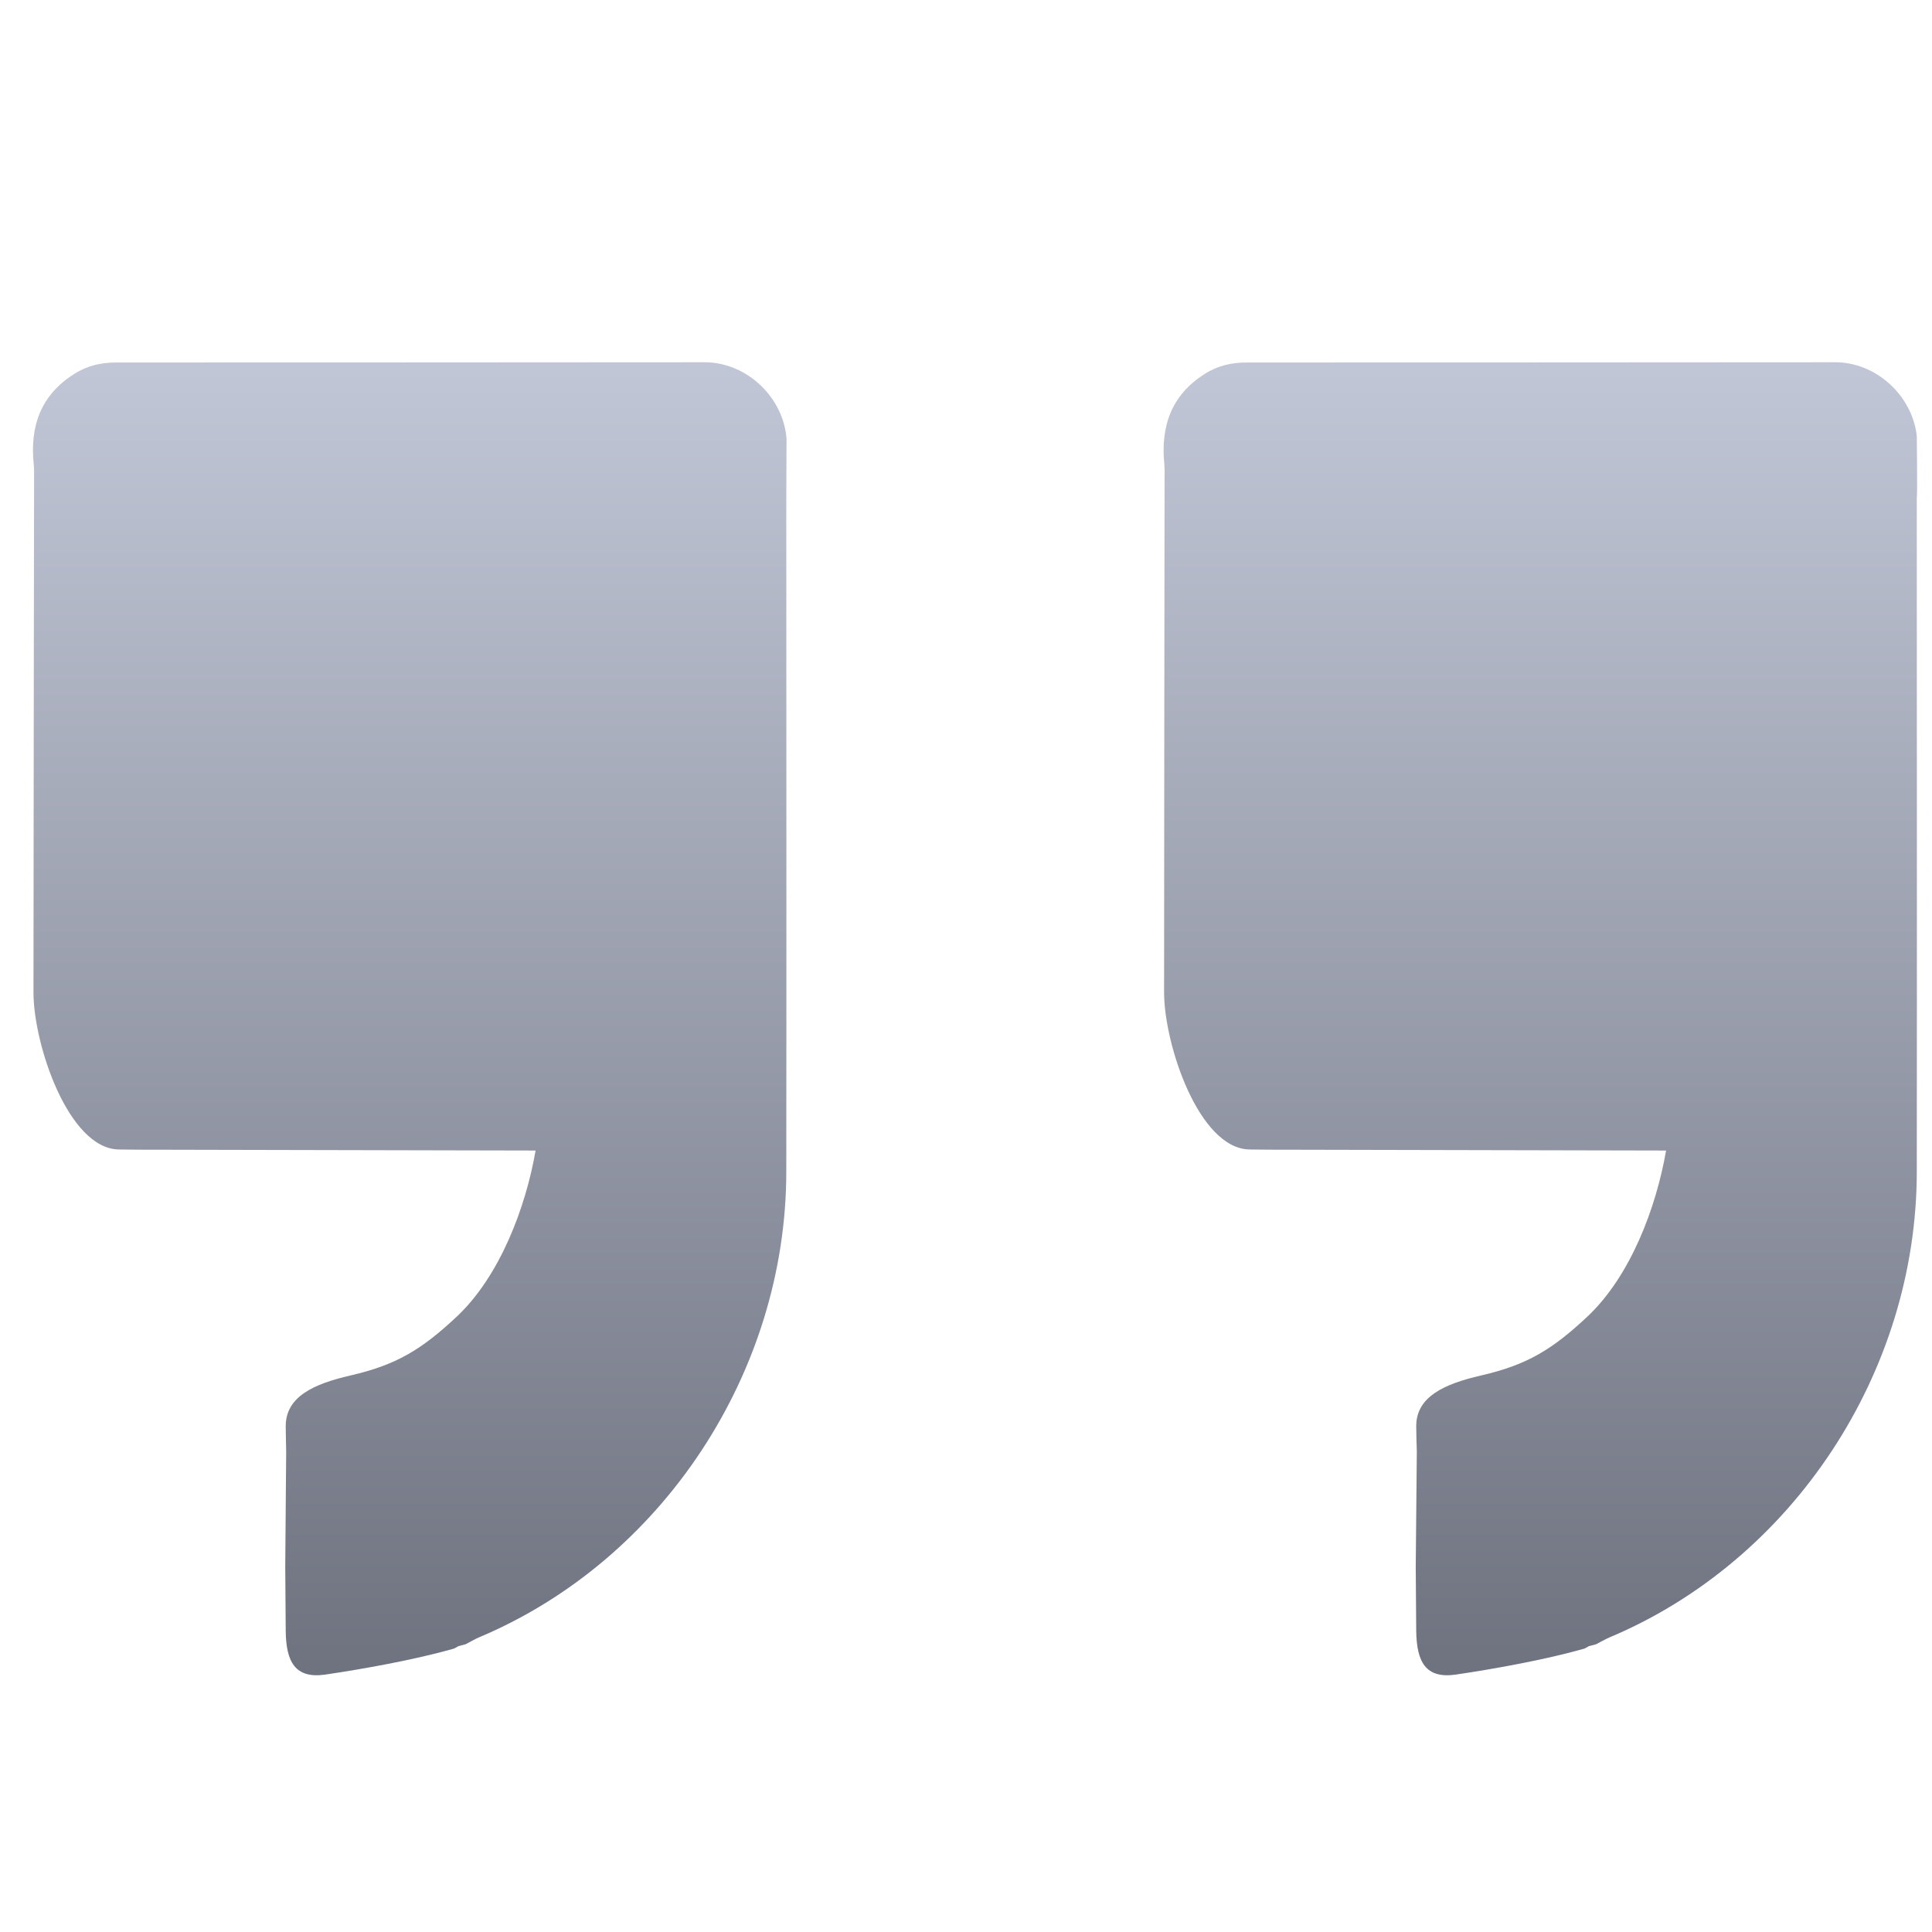 <svg xmlns="http://www.w3.org/2000/svg" xmlns:xlink="http://www.w3.org/1999/xlink" width="64" height="64" viewBox="0 0 64 64" version="1.1"><defs><linearGradient id="linear0" gradientUnits="userSpaceOnUse" x1="0" y1="0" x2="0" y2="1" gradientTransform="matrix(62.411,0,0,43.493,1.095,12)"><stop offset="0" style="stop-color:#c1c6d6;stop-opacity:1;"/><stop offset="1" style="stop-color:#6f7380;stop-opacity:1;"/></linearGradient></defs><g id="surface1"><path style=" stroke:none;fill-rule:nonzero;fill:url(#linear0);" d="M 23.332 12 C 16.832 12.008 10.34 12.004 3.84 12.008 C 3.352 12.008 2.883 12.113 2.453 12.391 C 1.348 13.09 0.988 14.121 1.117 15.375 C 1.121 15.445 1.129 15.508 1.129 15.57 C 1.121 22.309 1.113 26.152 1.109 32.879 C 1.109 34.59 2.262 38.055 3.938 38.078 C 4.387 38.086 4.832 38.086 5.281 38.086 C 9.391 38.094 13.633 38.105 17.742 38.113 C 17.414 40.004 16.562 42.262 15.141 43.605 C 13.953 44.719 13.125 45.215 11.602 45.566 C 10.398 45.844 9.469 46.262 9.465 47.238 C 9.465 47.516 9.477 47.797 9.48 48.082 L 9.449 51.902 C 9.457 52.613 9.457 53.328 9.465 54.035 C 9.477 55.047 9.777 55.617 10.773 55.473 C 12.082 55.281 13.77 54.973 15.035 54.613 C 15.082 54.586 15.137 54.566 15.184 54.531 C 15.262 54.512 15.344 54.488 15.422 54.469 C 15.57 54.391 15.719 54.305 15.871 54.238 C 21.93 51.688 26.043 45.465 26.047 38.816 C 26.055 31.379 26.047 23.949 26.047 16.512 L 26.055 14.531 C 25.949 13.164 24.742 11.996 23.332 12 Z M 60.785 12 C 54.281 12.008 47.789 12.004 41.293 12.008 C 40.801 12.008 40.328 12.113 39.902 12.391 C 38.801 13.09 38.445 14.121 38.57 15.375 C 38.574 15.445 38.578 15.508 38.578 15.57 C 38.574 22.309 38.562 26.152 38.562 32.879 C 38.562 34.59 39.711 38.055 41.395 38.078 C 41.836 38.086 42.285 38.086 42.73 38.086 C 46.844 38.094 51.086 38.105 55.191 38.113 C 54.863 40.004 54.016 42.262 52.594 43.605 C 51.406 44.719 50.578 45.215 49.055 45.566 C 47.852 45.844 46.918 46.262 46.914 47.238 C 46.914 47.516 46.926 47.797 46.934 48.082 L 46.898 51.902 C 46.906 52.613 46.906 53.328 46.914 54.035 C 46.93 55.047 47.223 55.617 48.223 55.473 C 49.531 55.281 51.219 54.973 52.484 54.613 C 52.531 54.586 52.582 54.566 52.633 54.531 C 52.715 54.512 52.797 54.488 52.871 54.469 C 53.023 54.391 53.168 54.305 53.324 54.238 C 59.383 51.688 63.492 45.465 63.496 38.816 C 63.504 31.379 63.496 23.949 63.496 16.512 C 63.52 16.348 63.496 14.445 63.496 14.445 C 63.352 13.117 62.16 11.996 60.785 12 Z M 60.785 12 "/></g></svg>
